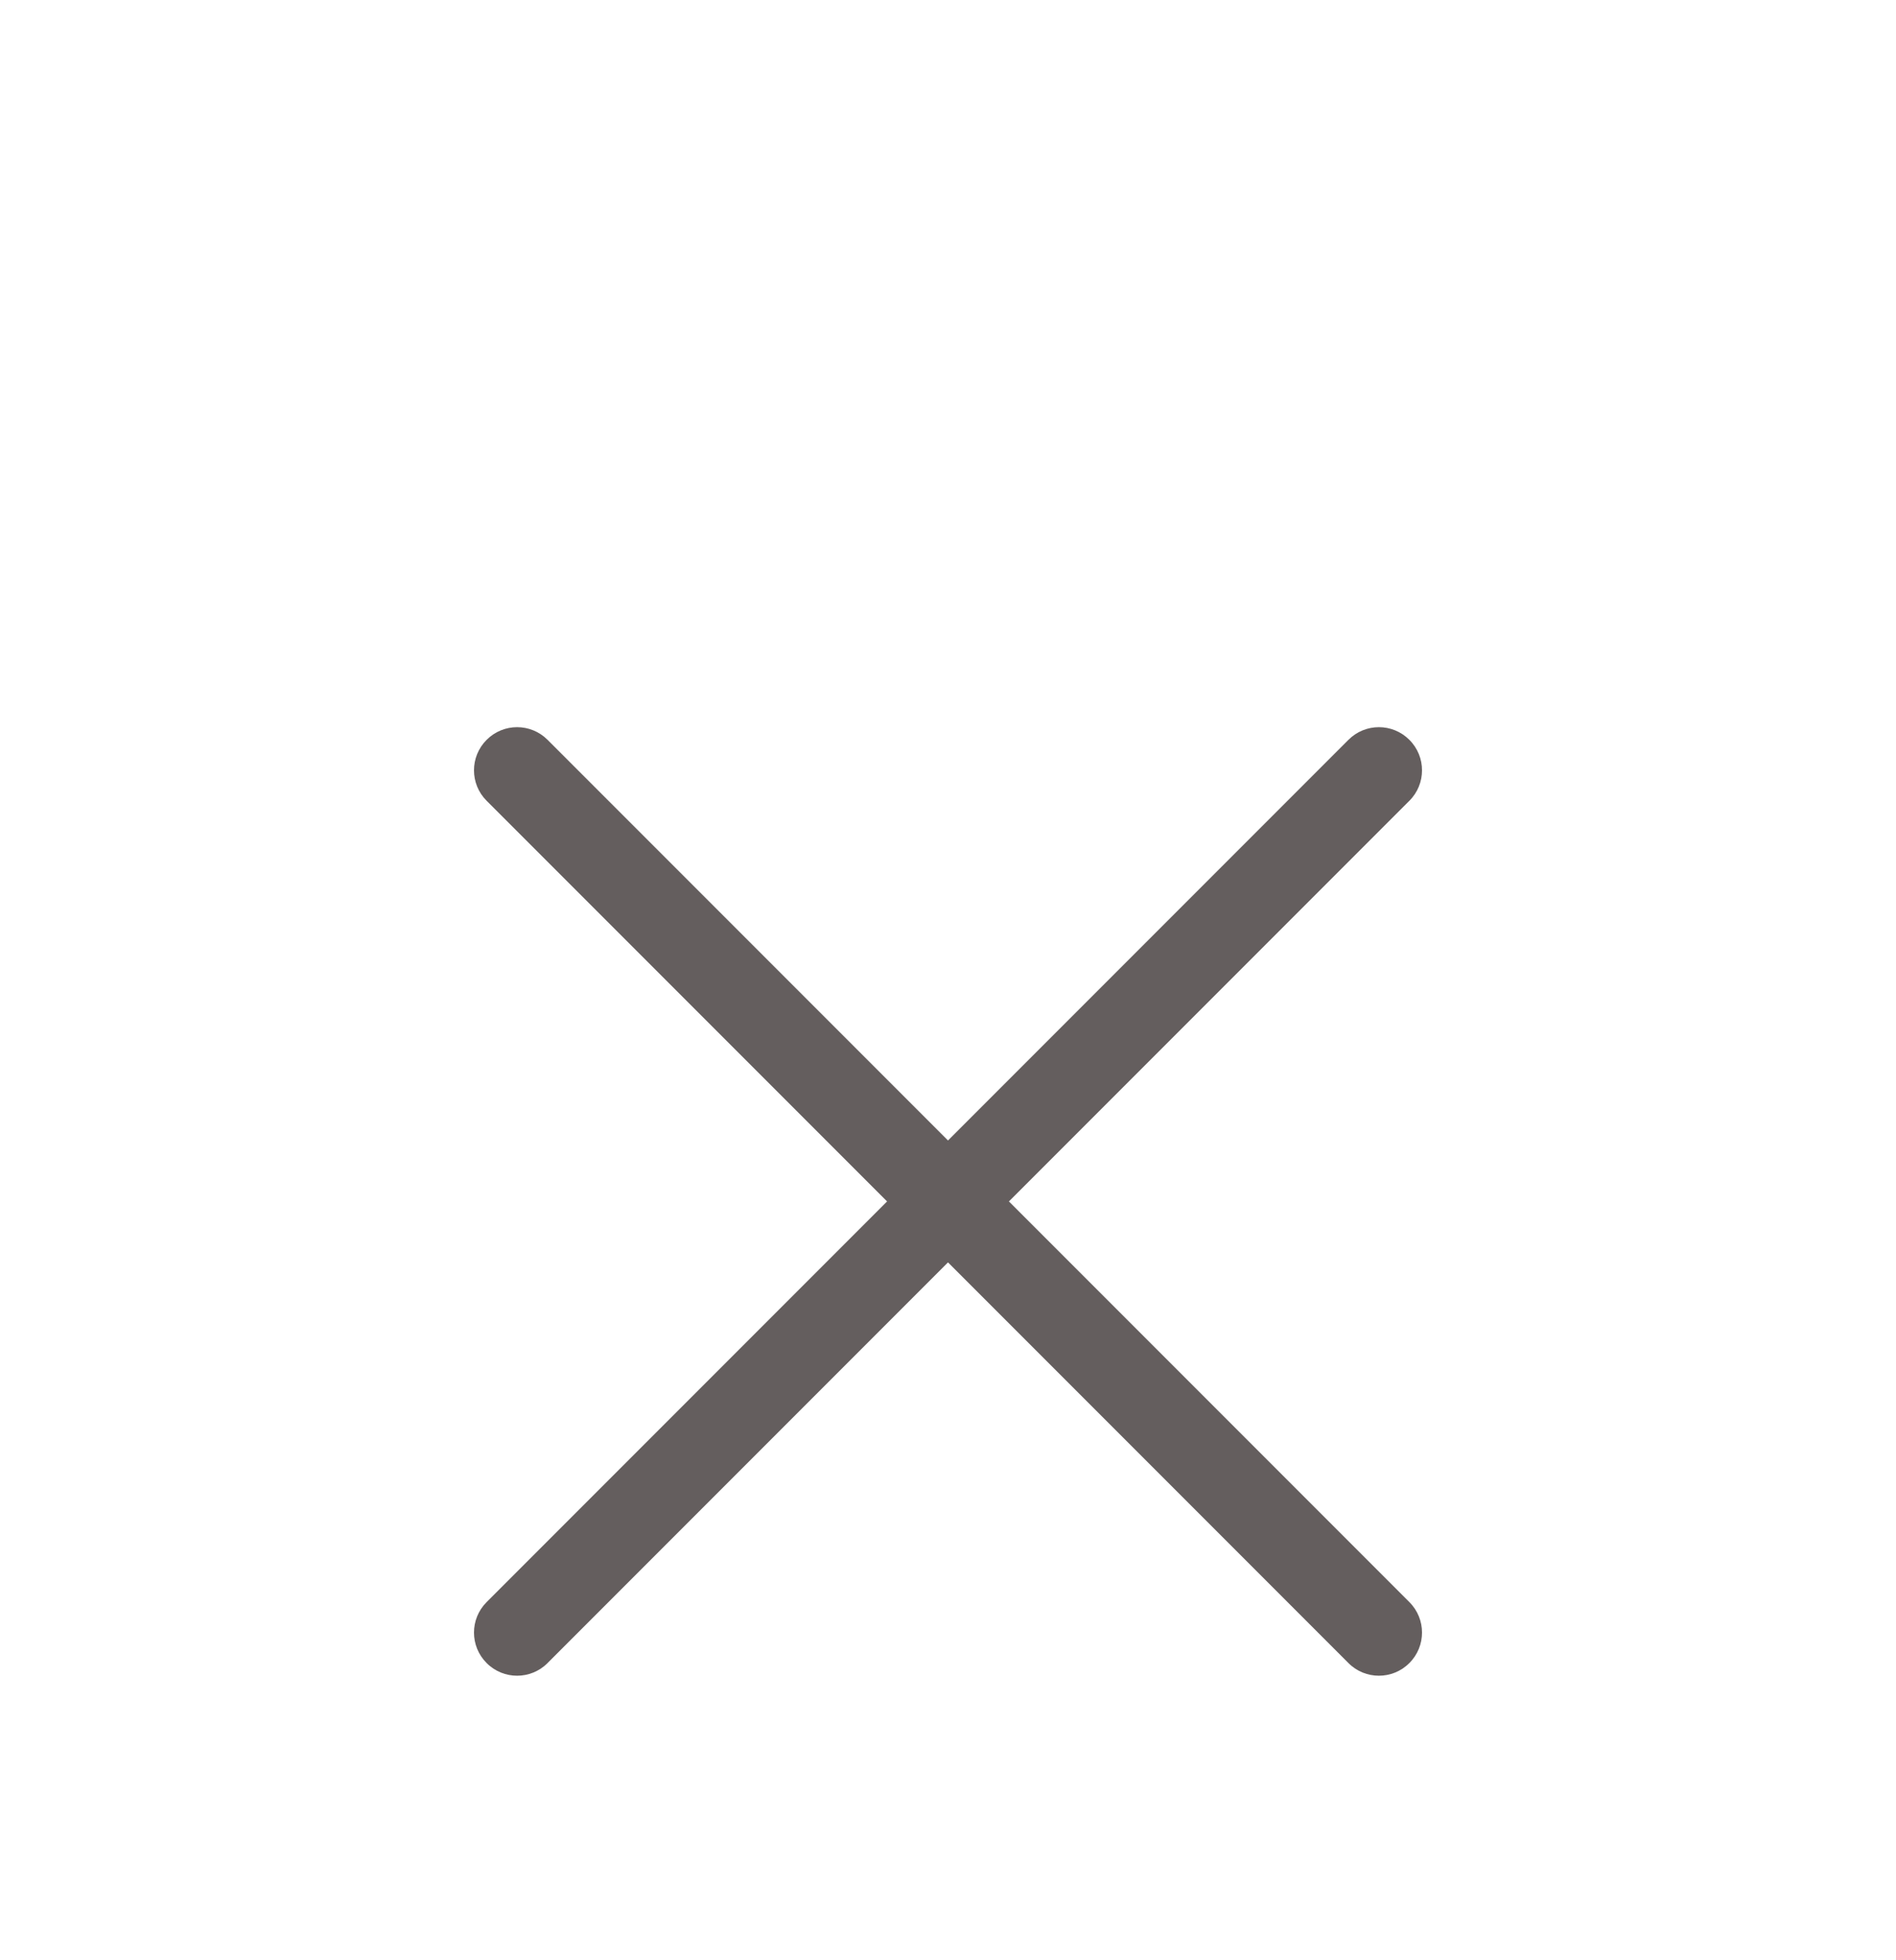 <svg width="30" height="31" viewBox="0 0 30 31" fill="none" xmlns="http://www.w3.org/2000/svg">
<g filter="url(#filter0_d_1241_2215)">
<g filter="url(#filter1_d_1241_2215)">
<path fill-rule="evenodd" clip-rule="evenodd" d="M22.3 8.664C22.567 8.398 22.567 7.966 22.3 7.7C22.034 7.433 21.602 7.433 21.336 7.7L15 14.036L8.664 7.7C8.398 7.433 7.966 7.433 7.7 7.7C7.433 7.966 7.433 8.398 7.7 8.664L14.036 15L7.7 21.336C7.433 21.602 7.433 22.034 7.7 22.3C7.966 22.567 8.398 22.567 8.664 22.3L15 15.964L21.336 22.3C21.602 22.567 22.034 22.567 22.3 22.3C22.567 22.034 22.567 21.602 22.3 21.336L15.964 15L22.3 8.664Z" fill="#645E5E"/>
</g>
</g>
<defs>
<filter id="filter0_d_1241_2215" x="-4" y="0" width="38" height="38" filterUnits="userSpaceOnUse" color-interpolation-filters="sRGB">
<feFlood flood-opacity="0" result="BackgroundImageFix"/>
<feColorMatrix in="SourceAlpha" type="matrix" values="0 0 0 0 0 0 0 0 0 0 0 0 0 0 0 0 0 0 127 0" result="hardAlpha"/>
<feOffset dy="4"/>
<feGaussianBlur stdDeviation="2"/>
<feComposite in2="hardAlpha" operator="out"/>
<feColorMatrix type="matrix" values="0 0 0 0 0 0 0 0 0 0 0 0 0 0 0 0 0 0 0.25 0"/>
<feBlend mode="normal" in2="BackgroundImageFix" result="effect1_dropShadow_1241_2215"/>
<feBlend mode="normal" in="SourceGraphic" in2="effect1_dropShadow_1241_2215" result="shape"/>
</filter>
<filter id="filter1_d_1241_2215" x="5.5" y="5.5" width="19" height="19" filterUnits="userSpaceOnUse" color-interpolation-filters="sRGB">
<feFlood flood-opacity="0" result="BackgroundImageFix"/>
<feColorMatrix in="SourceAlpha" type="matrix" values="0 0 0 0 0 0 0 0 0 0 0 0 0 0 0 0 0 0 127 0" result="hardAlpha"/>
<feOffset/>
<feGaussianBlur stdDeviation="1"/>
<feComposite in2="hardAlpha" operator="out"/>
<feColorMatrix type="matrix" values="0 0 0 0 0 0 0 0 0 0 0 0 0 0 0 0 0 0 0.5 0"/>
<feBlend mode="normal" in2="BackgroundImageFix" result="effect1_dropShadow_1241_2215"/>
<feBlend mode="normal" in="SourceGraphic" in2="effect1_dropShadow_1241_2215" result="shape"/>
</filter>
</defs>
</svg>
